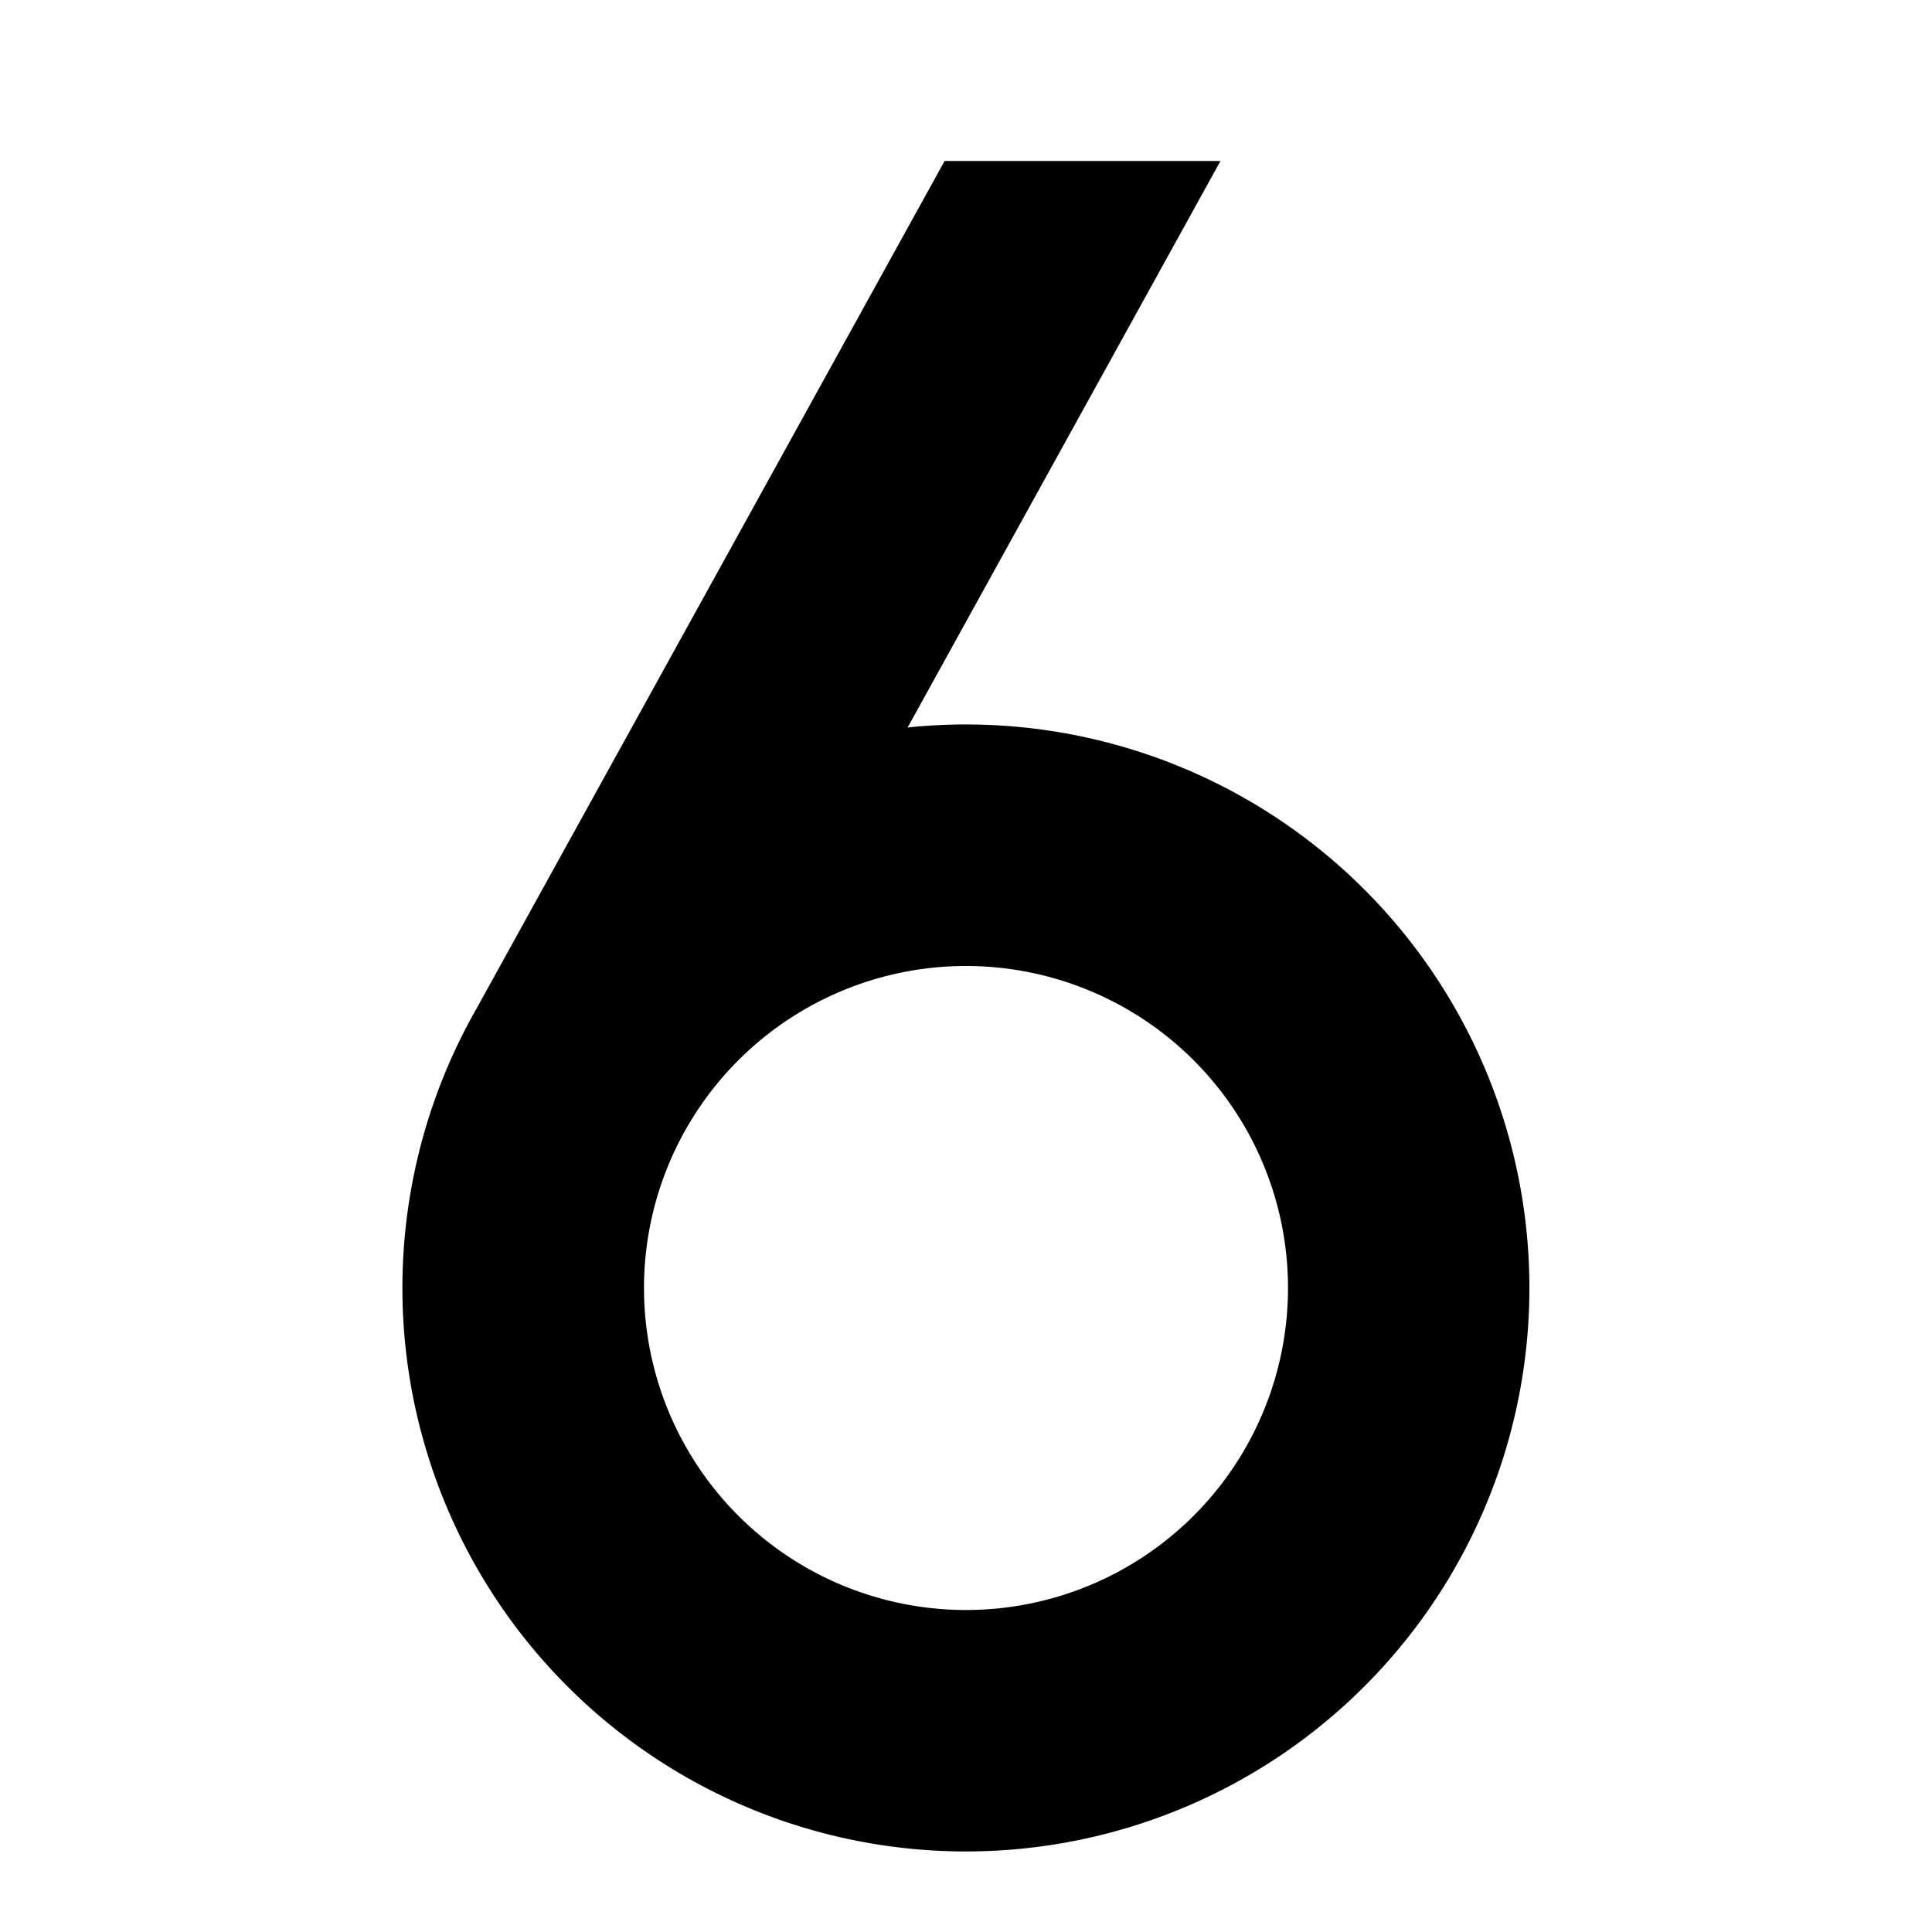 <svg xmlns="http://www.w3.org/2000/svg" width="24" height="24" fill="none">
  <path
    fill="currentColor"
    d="M11.734 2 5.918 12.532a7 7 0 1 0 5.357-3.495L15.161 2zM16 16a4 4 0 1 1-8 0 4 4 0 0 1 8 0"
  />
</svg>
